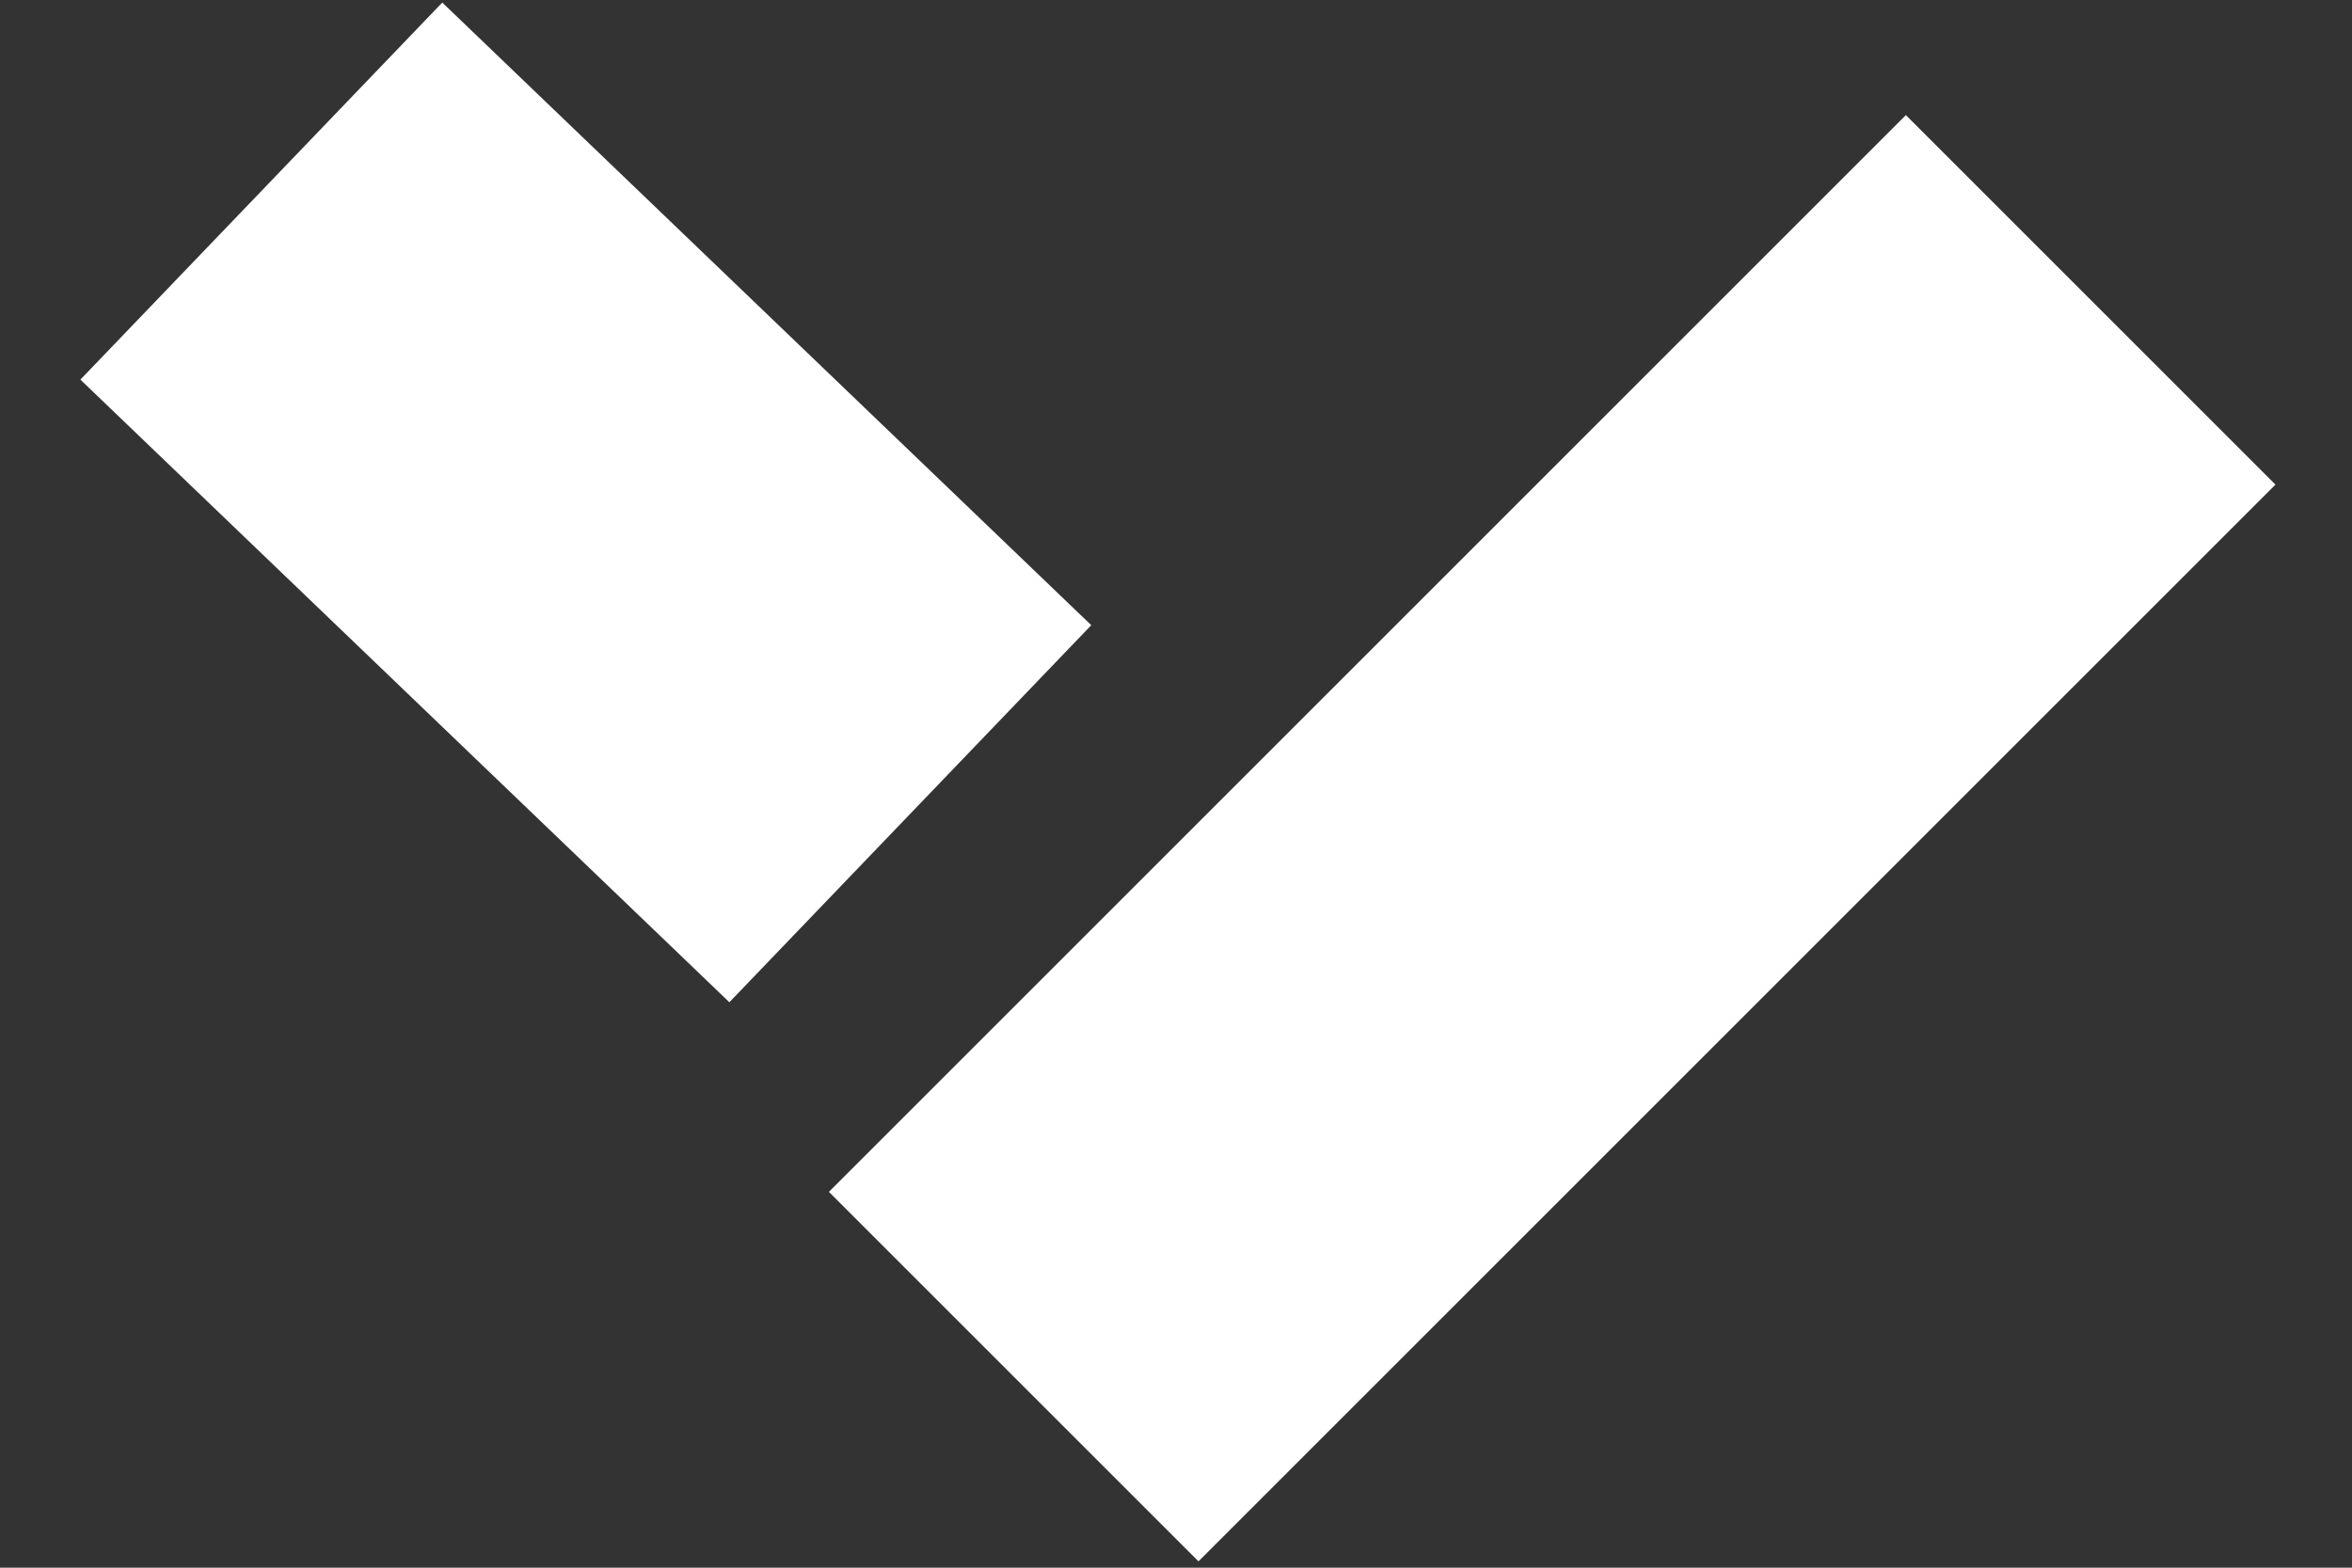 <svg width="27" height="18" viewBox="0 0 27 18" fill="none" xmlns="http://www.w3.org/2000/svg">
<rect x="0" y="0" width="27" height="18" fill="#333333" stroke="none"/>
<path d="M11.637 15.806L24 3.443" stroke="white" stroke-width="6" stroke-linejoin="bevel"/>
<path d="M10.45 9.343L3 2.194L10.45 9.343Z" fill="#FF9500"/>
<path d="M10.45 9.343L3 2.194" stroke="white" stroke-width="6"/>
</svg>
